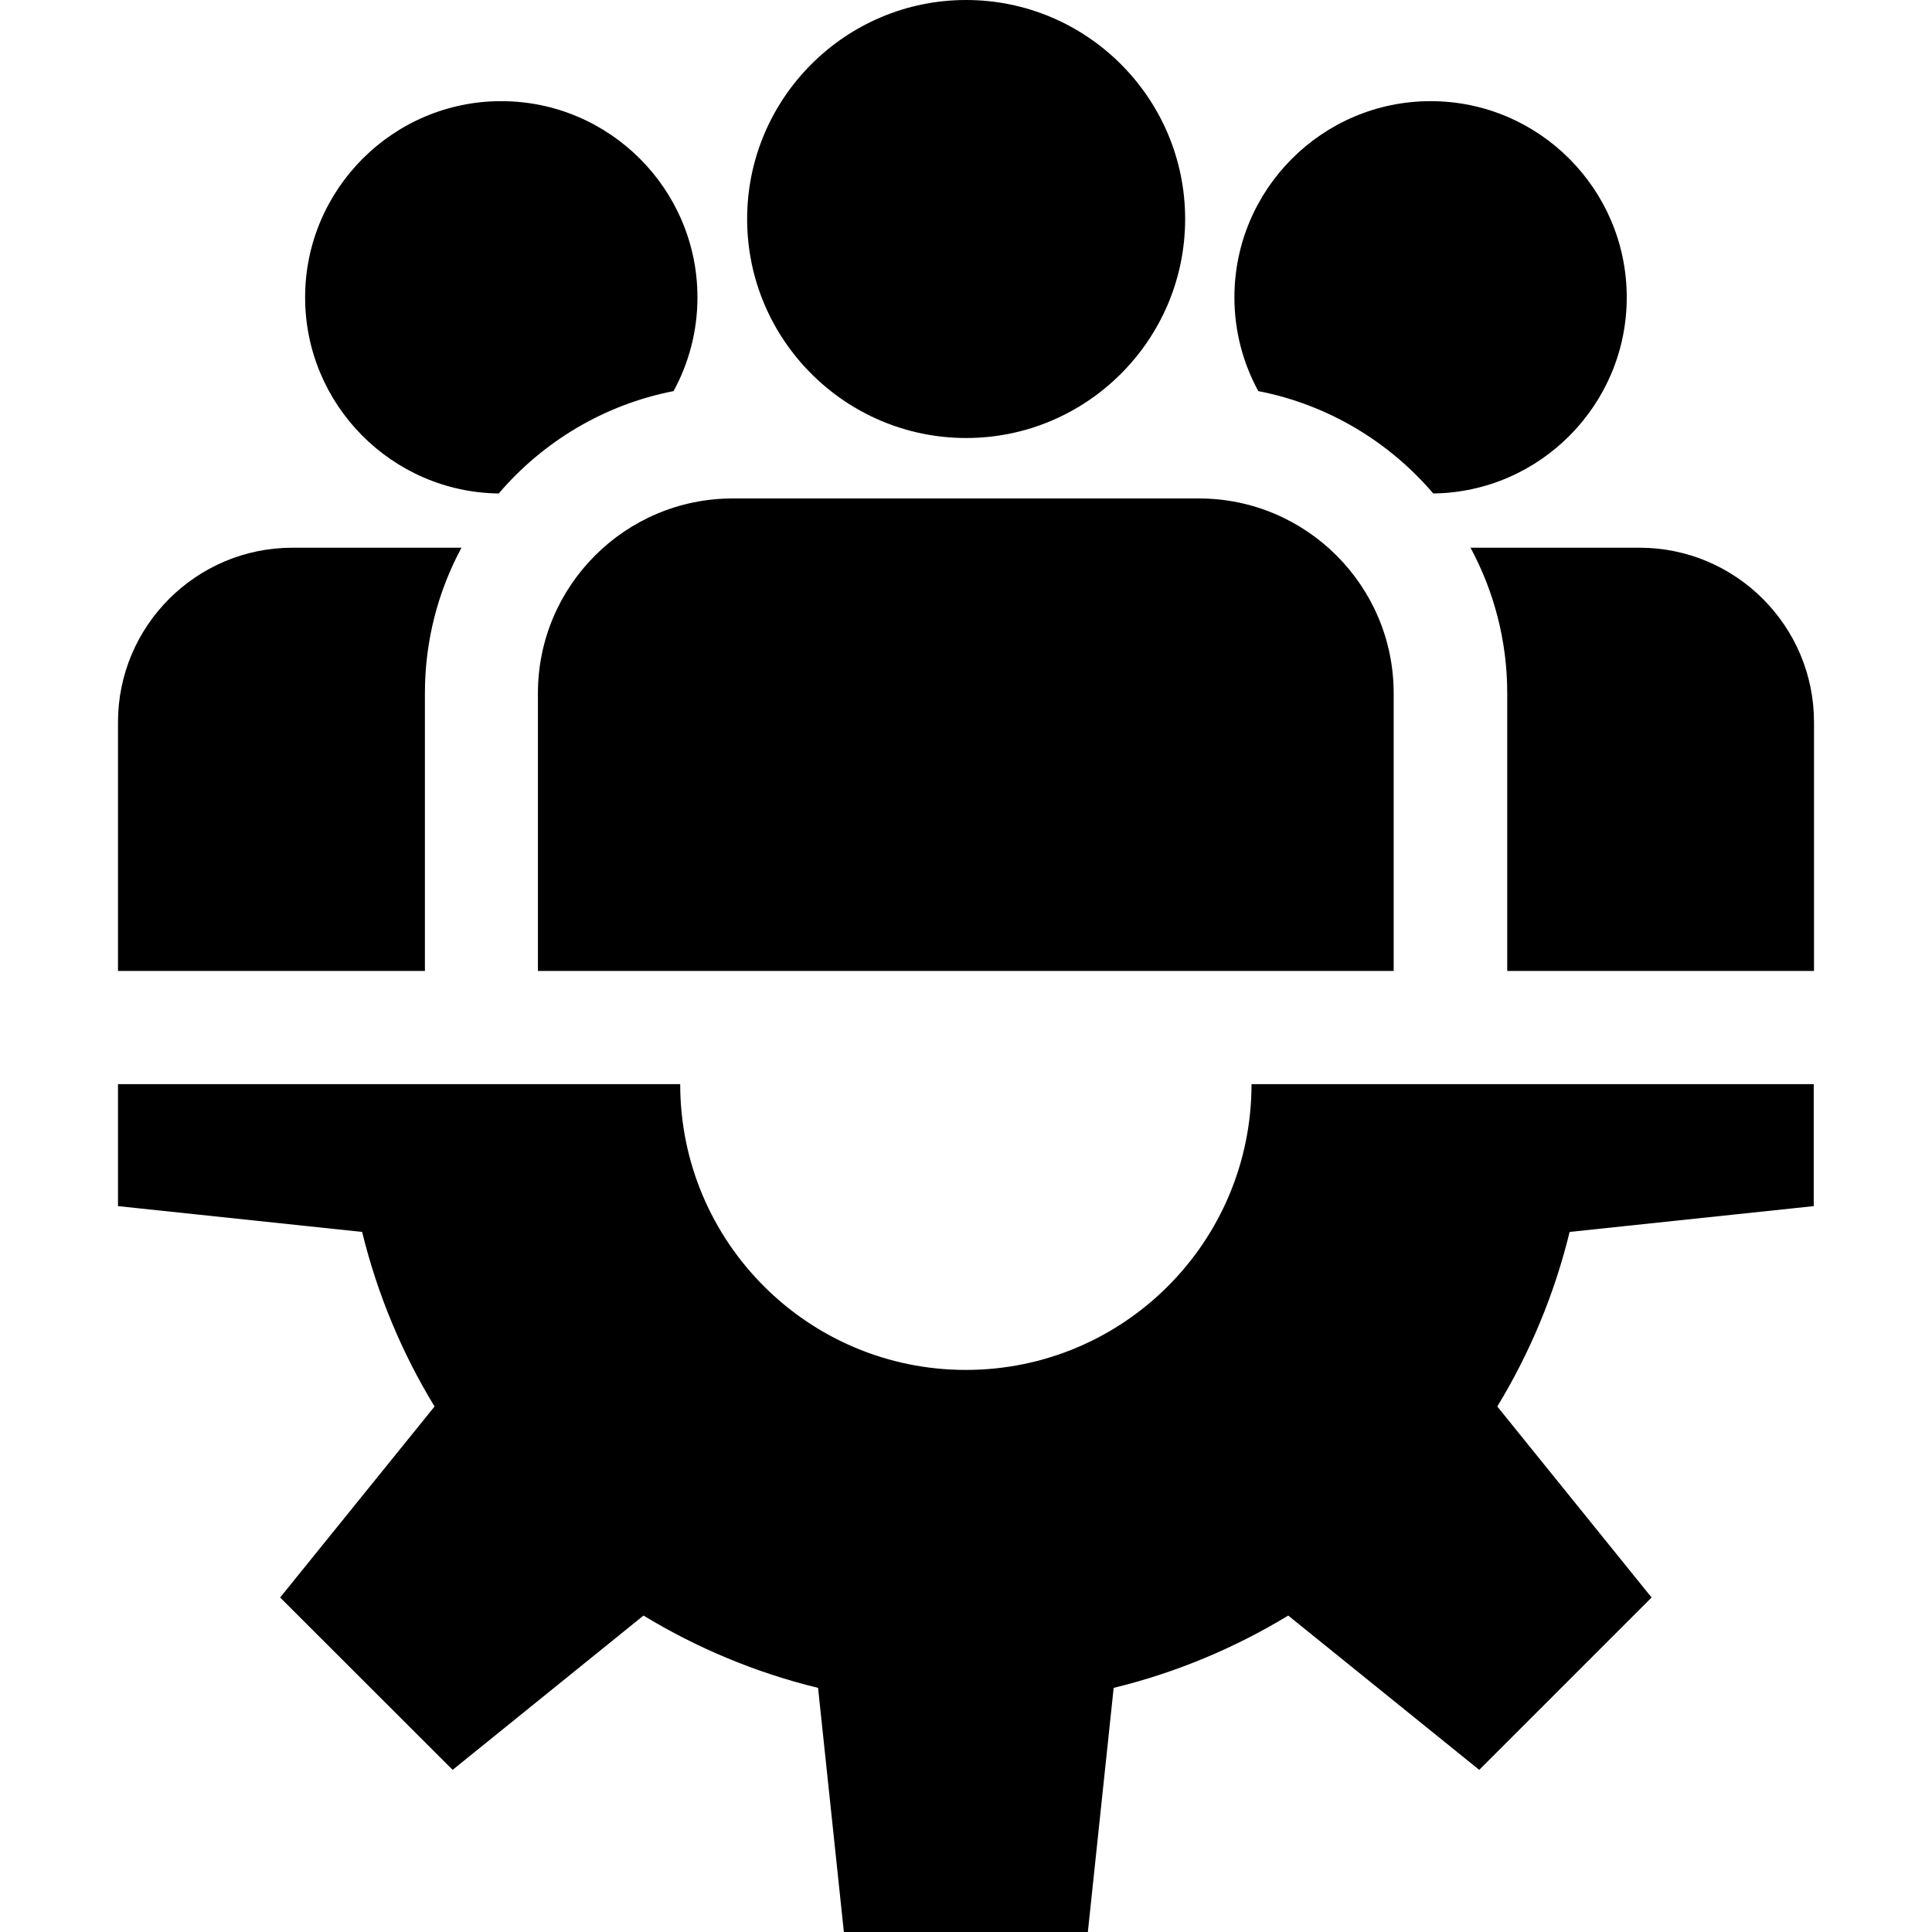 <svg width="14" height="14" viewBox="0 0 14 14" fill="none" xmlns="http://www.w3.org/2000/svg" id='team-icon'>
<g clip-path="url(#clip0_3627_40561)">
<path d="M13.143 8.74V7.856H9.069C9.069 9 8.143 9.927 6.999 9.927C5.856 9.927 4.929 9 4.929 7.856H0.855V8.74L2.624 8.927C2.735 9.38 2.913 9.805 3.149 10.192L2.03 11.576L3.28 12.825L4.663 11.707C5.05 11.942 5.476 12.121 5.928 12.231L6.115 14H7.883L8.07 12.231C8.522 12.121 8.948 11.942 9.335 11.707L10.719 12.825L11.968 11.576L10.85 10.192C11.085 9.805 11.264 9.38 11.374 8.927L13.143 8.74Z" fill="currentcolor"/>
<path d="M7.001 0C6.126 0 5.414 0.712 5.414 1.587C5.414 2.462 6.126 3.174 7.001 3.174C7.876 3.174 8.588 2.462 8.588 1.587C8.588 0.712 7.876 0 7.001 0Z" fill="currentcolor"/>
<path d="M8.688 3.612H5.309C4.531 3.612 3.898 4.245 3.898 5.023V7.036H10.099V5.023C10.099 4.245 9.466 3.612 8.688 3.612Z" fill="currentcolor"/>
<path d="M3.632 0.733C2.849 0.733 2.211 1.371 2.211 2.155C2.211 2.932 2.838 3.566 3.614 3.576C3.935 3.2 4.378 2.932 4.881 2.834C4.991 2.632 5.054 2.401 5.054 2.155C5.054 1.371 4.416 0.733 3.632 0.733Z" fill="currentcolor"/>
<path d="M2.119 3.969C1.422 3.969 0.855 4.536 0.855 5.233V7.036H3.079V5.023C3.079 4.642 3.175 4.283 3.344 3.969H2.119Z" fill="currentcolor"/>
<path d="M10.367 0.733C9.583 0.733 8.945 1.371 8.945 2.155C8.945 2.401 9.008 2.632 9.118 2.834C9.622 2.932 10.065 3.2 10.386 3.576C11.161 3.566 11.788 2.932 11.788 2.155C11.788 1.371 11.151 0.733 10.367 0.733Z" fill="currentcolor"/>
<path d="M11.881 3.969H10.656C10.825 4.283 10.922 4.642 10.922 5.023V7.036H13.145V5.233C13.145 4.536 12.578 3.969 11.881 3.969Z" fill="currentcolor"/>
</g>
<defs>
<clipPath id="clip0_3627_40561">
<rect width="14" height="14" fill="white"/>
</clipPath>
</defs>
</svg>
